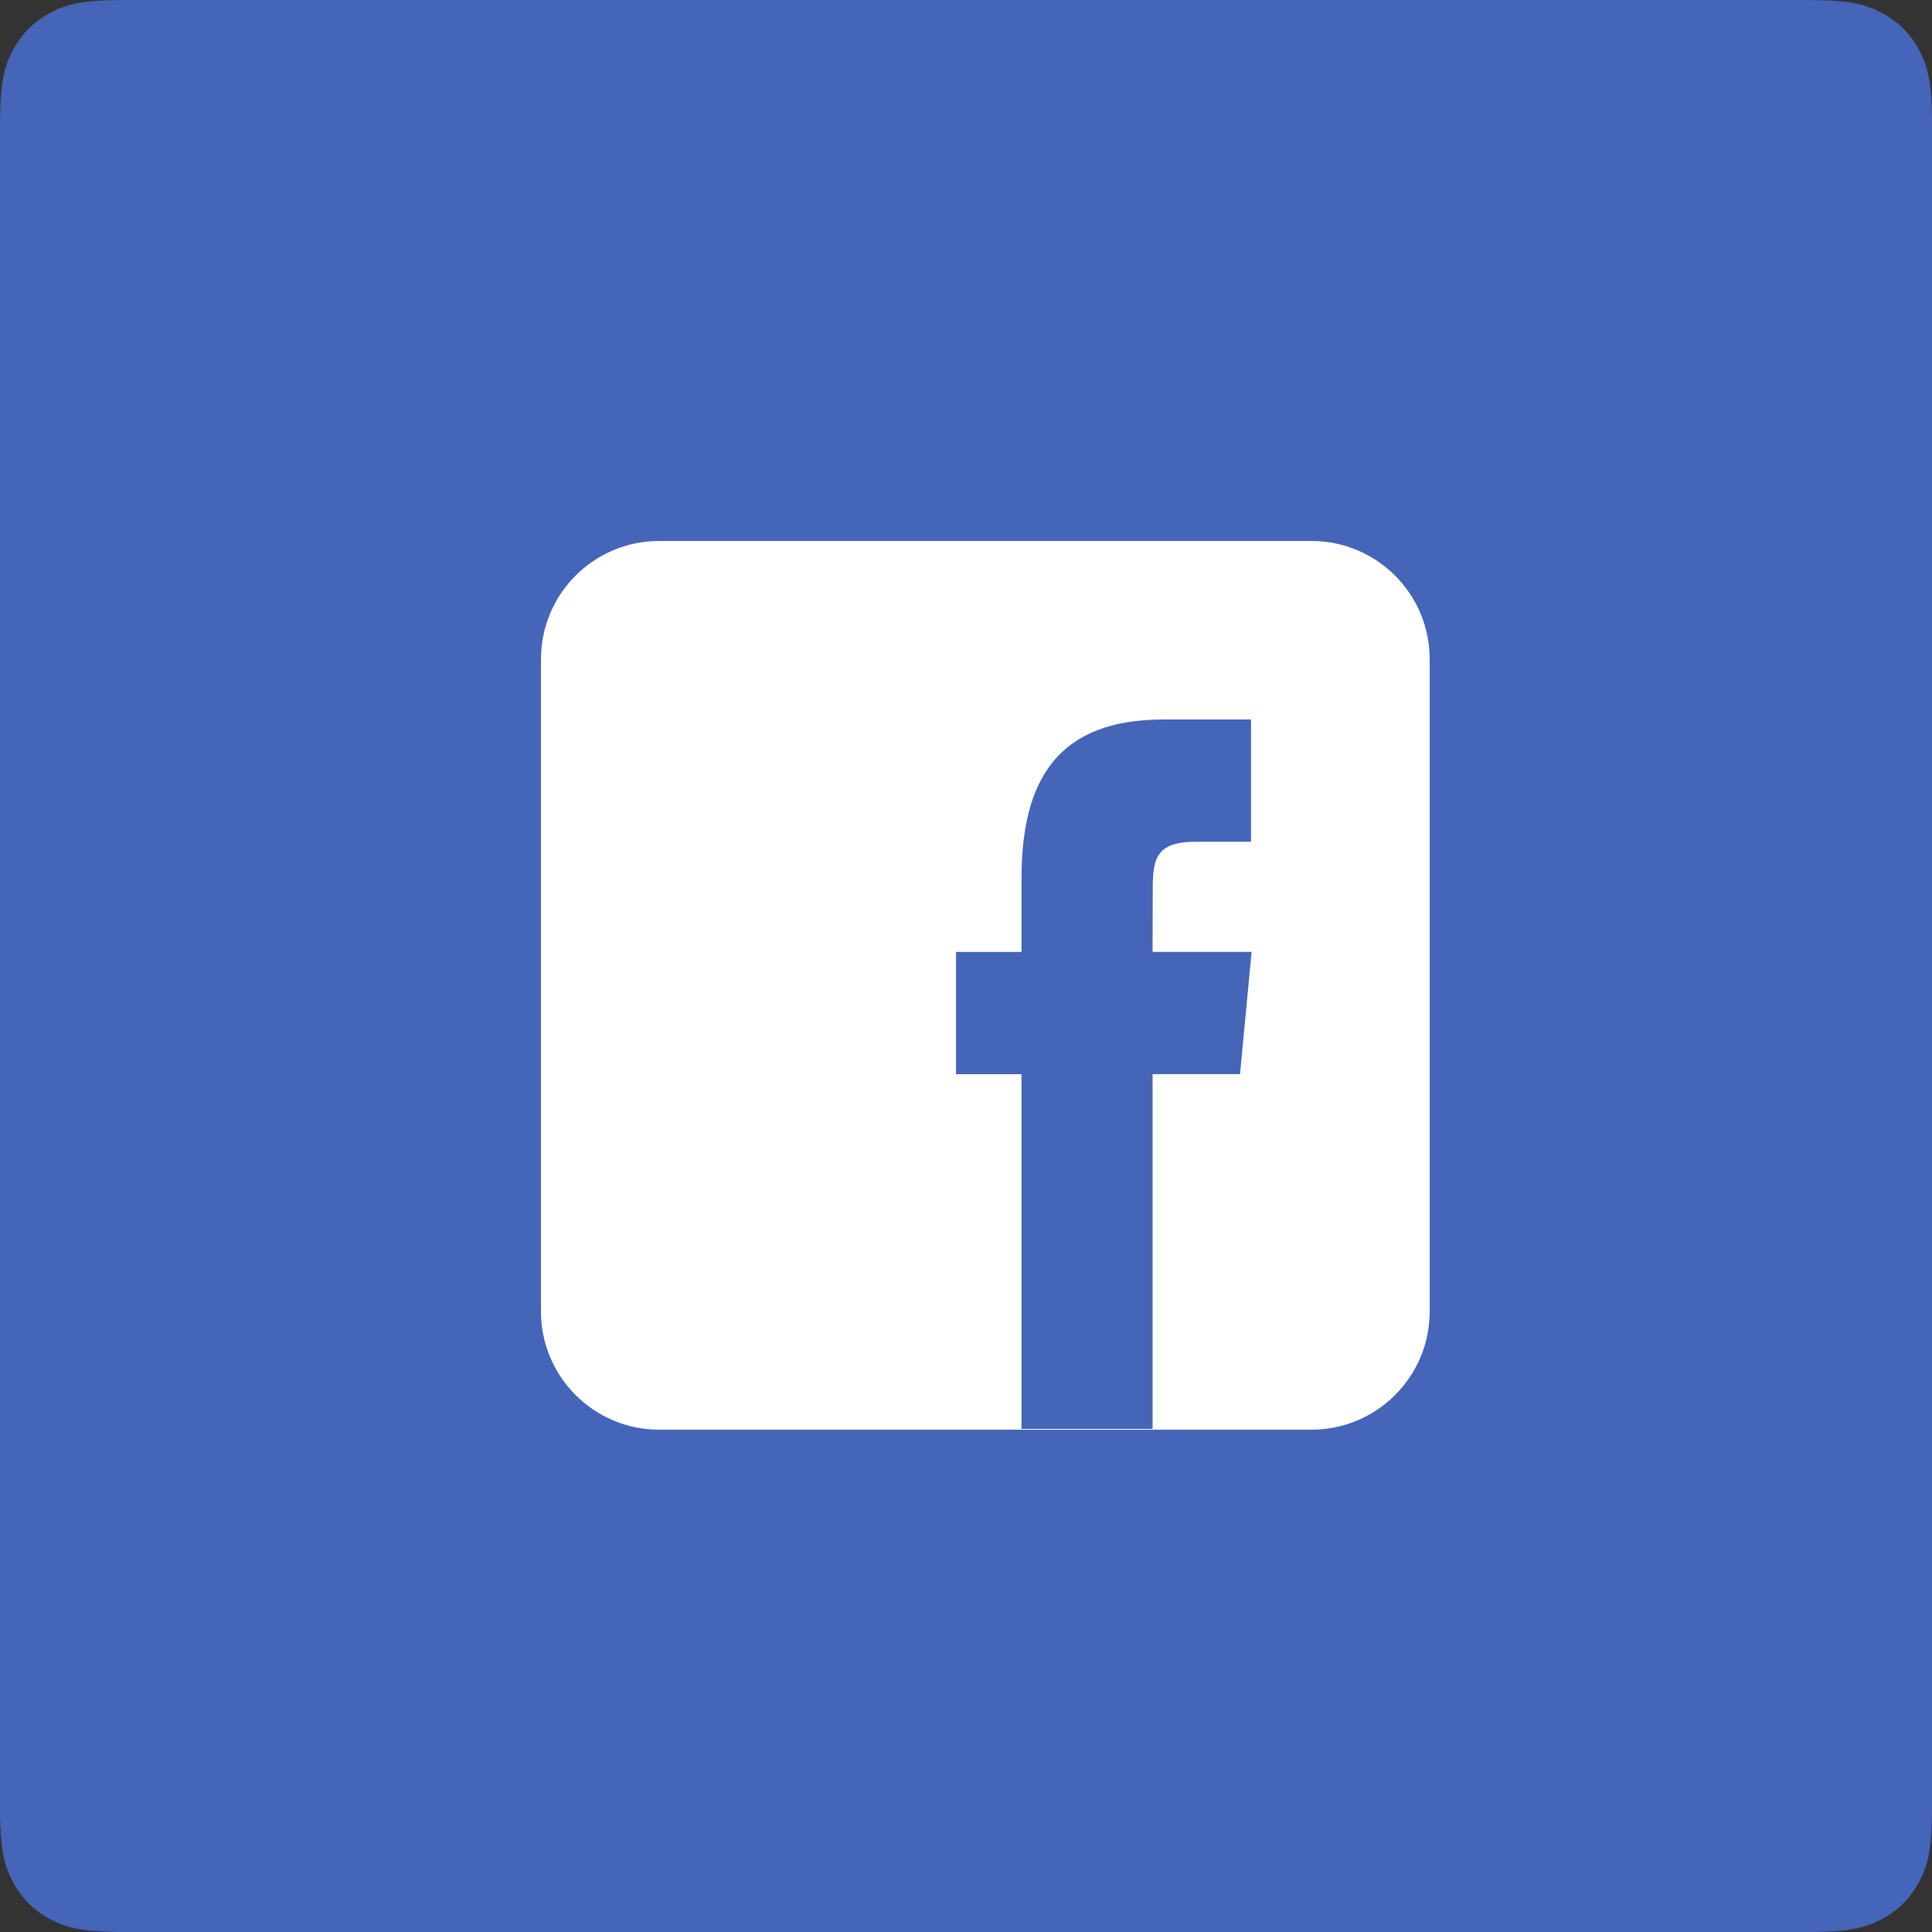 <svg height="100" viewBox="0 0 100 100" width="100" xmlns="http://www.w3.org/2000/svg"><rect x="0" y="0" width="100" height="100" fill="#333333" stroke="none"/><g fill="none" fill-rule="evenodd"><path d="m6.467 0h87.067c2.249 0 3.064.234 3.886.674.822.44 1.467 1.085 1.907 1.907.44.822.674 1.637.674 3.886v87.067c0 2.249-.234 3.064-.674 3.886-.44.822-1.085 1.467-1.907 1.907-.822.44-1.637.674-3.886.674h-87.067c-2.249 0-3.064-.234-3.886-.674-.822-.44-1.467-1.085-1.907-1.907-.44-.822-.674-1.637-.674-3.886v-87.067c0-2.249.234-3.064.674-3.886.44-.822 1.085-1.467 1.907-1.907.822-.44 1.637-.674 3.886-.674z" fill="#4465b8" fill-rule="nonzero"/><path d="m34.12 28h33.76c3.38 0 6.12 2.74 6.12 6.12v33.76c0 3.38-2.74 6.12-6.12 6.12h-33.76c-3.38 0-6.12-2.74-6.12-6.12v-33.76c0-3.38 2.74-6.12 6.12-6.12zm25.537 45.96v-18.362h4.526l.6-6.328h-5.126l.008-3.167c0-1.65.14-2.535 2.257-2.535h2.83v-6.328h-4.527c-5.438 0-7.352 3.07-7.352 8.232v3.799h-3.389v6.328h3.389v18.361z" fill="#fff"/></g></svg>